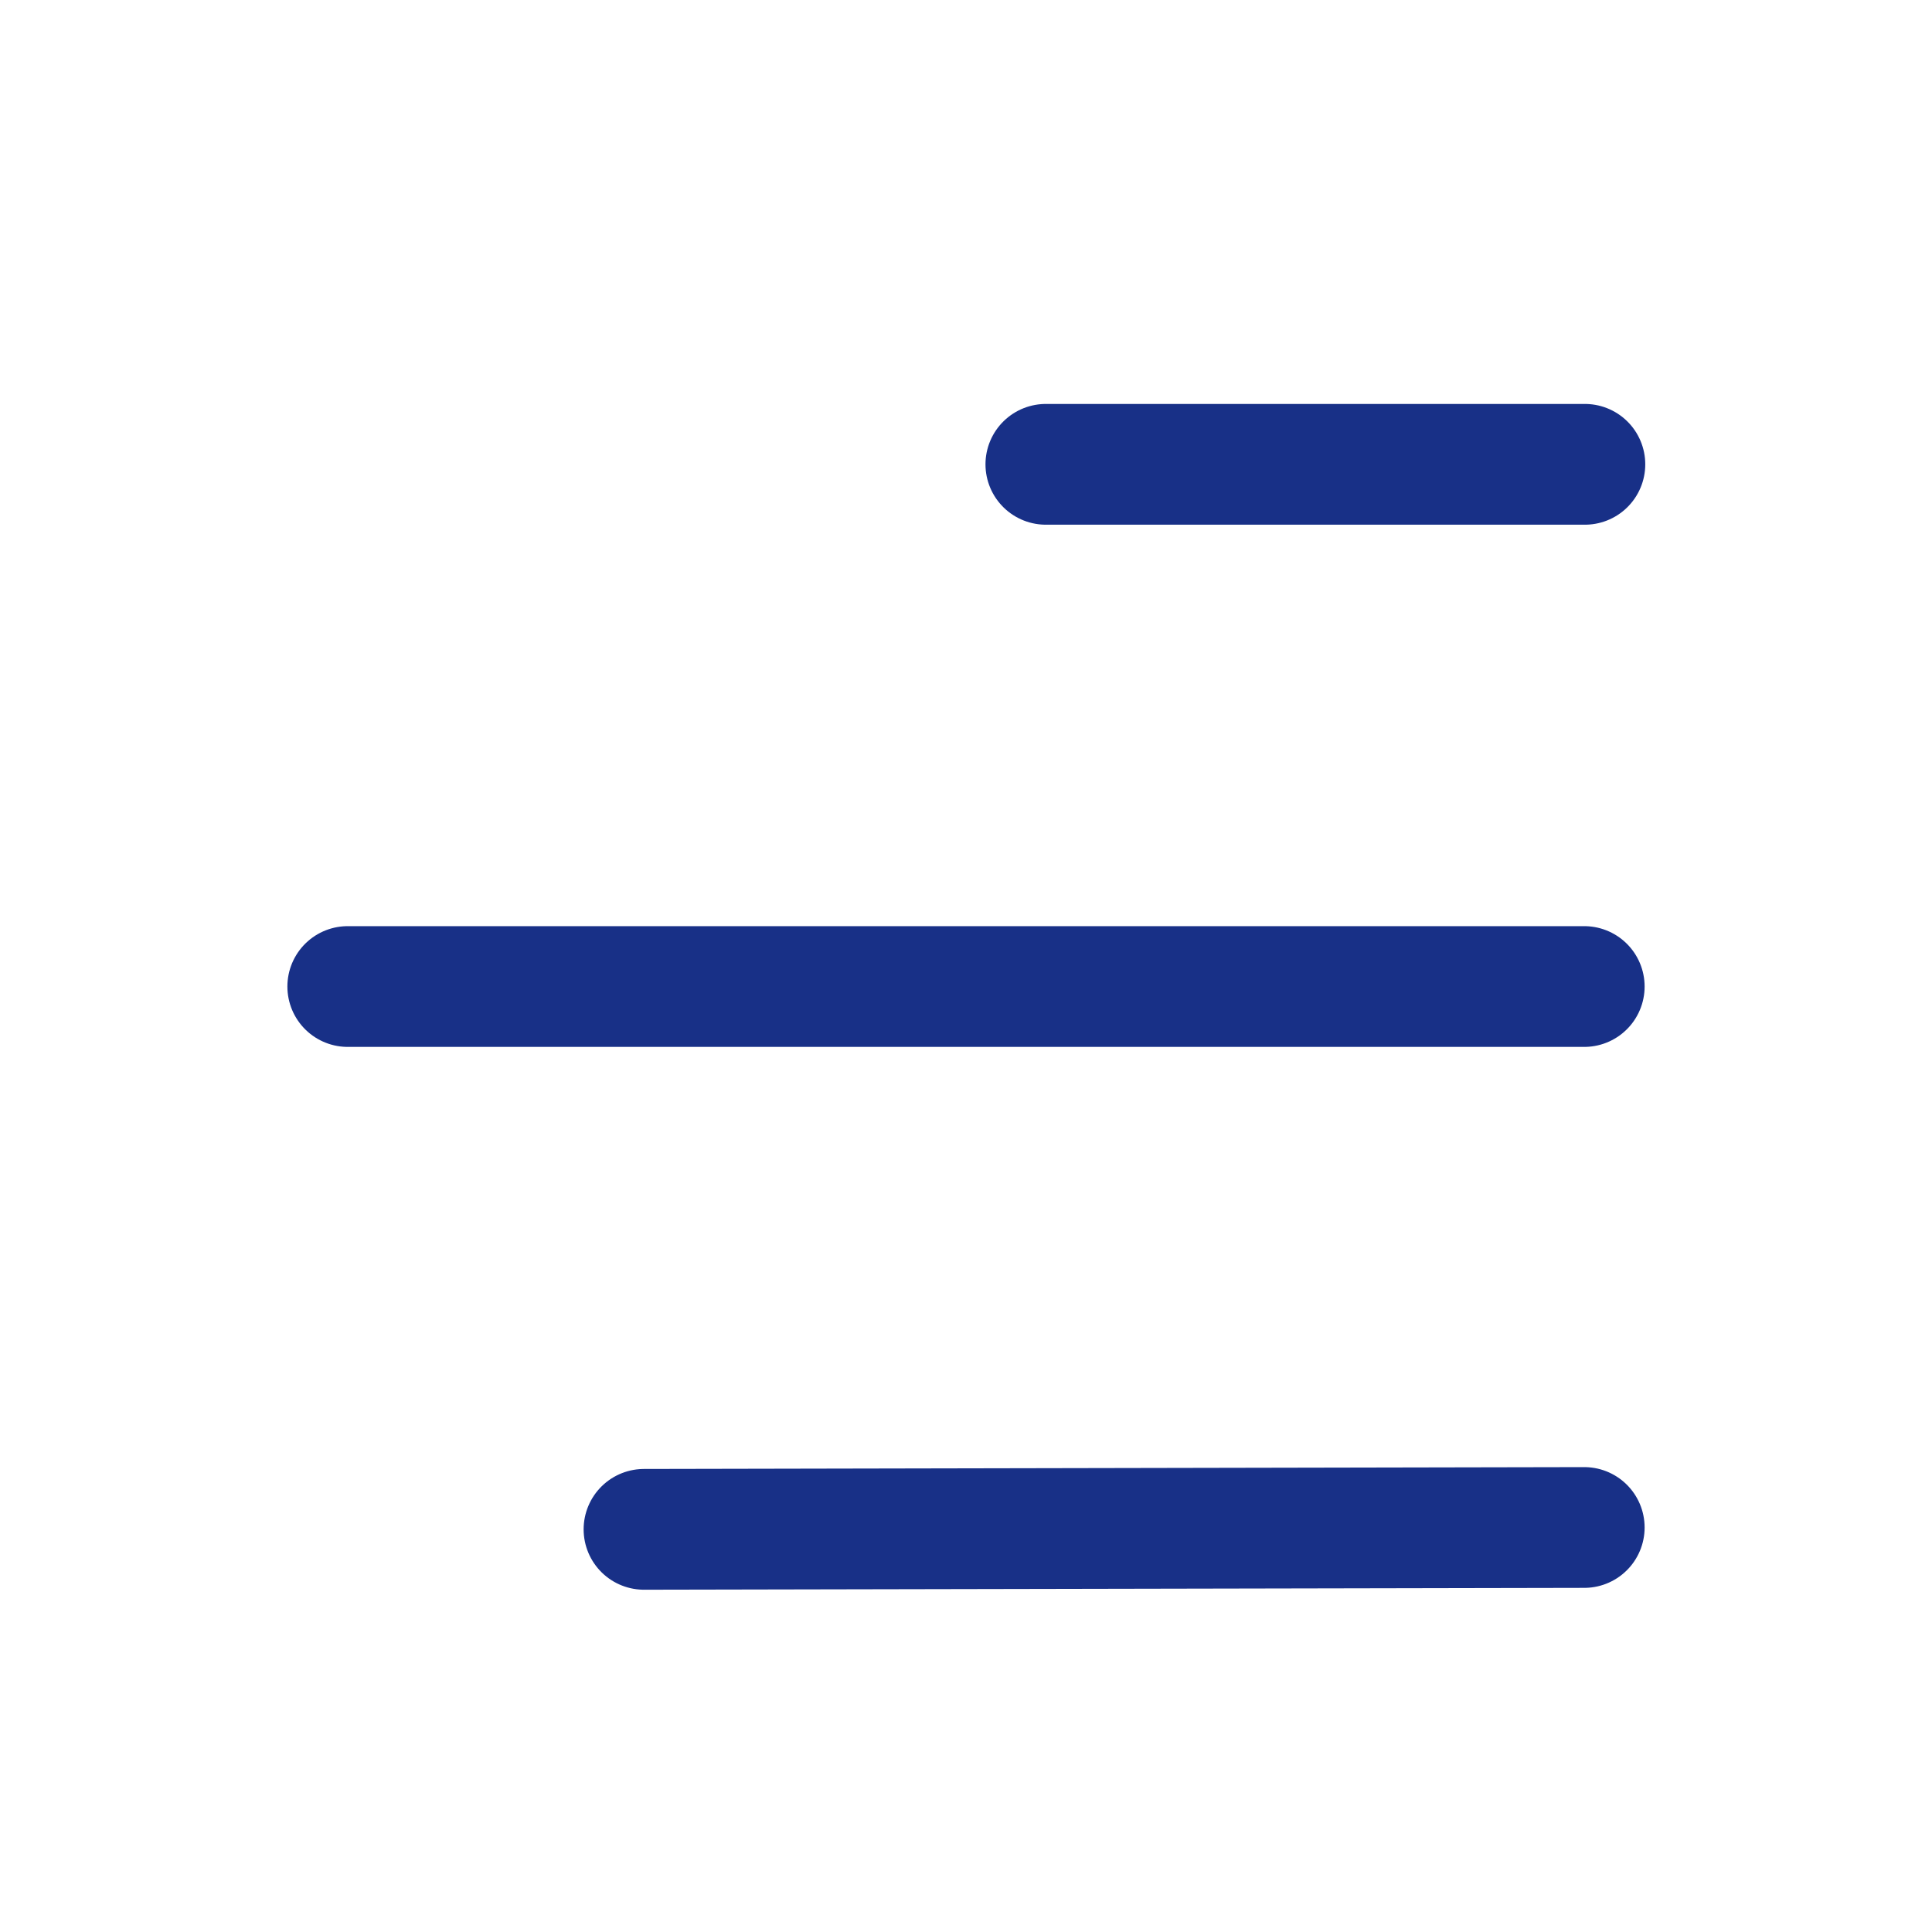 <svg width="24" height="24" viewBox="0 0 24 24" fill="none" xmlns="http://www.w3.org/2000/svg">
<path d="M19.68 18.975L8 18.998" stroke="#183087" stroke-width="1.5" stroke-linecap="round" stroke-linejoin="round"/>
<path d="M19.688 5.768H12.992" stroke="#183087" stroke-width="1.5" stroke-linecap="round" stroke-linejoin="round"/>
<path d="M19.68 12.255H4.32" stroke="#183087" stroke-width="1.5" stroke-linecap="round" stroke-linejoin="round"/>
</svg>
